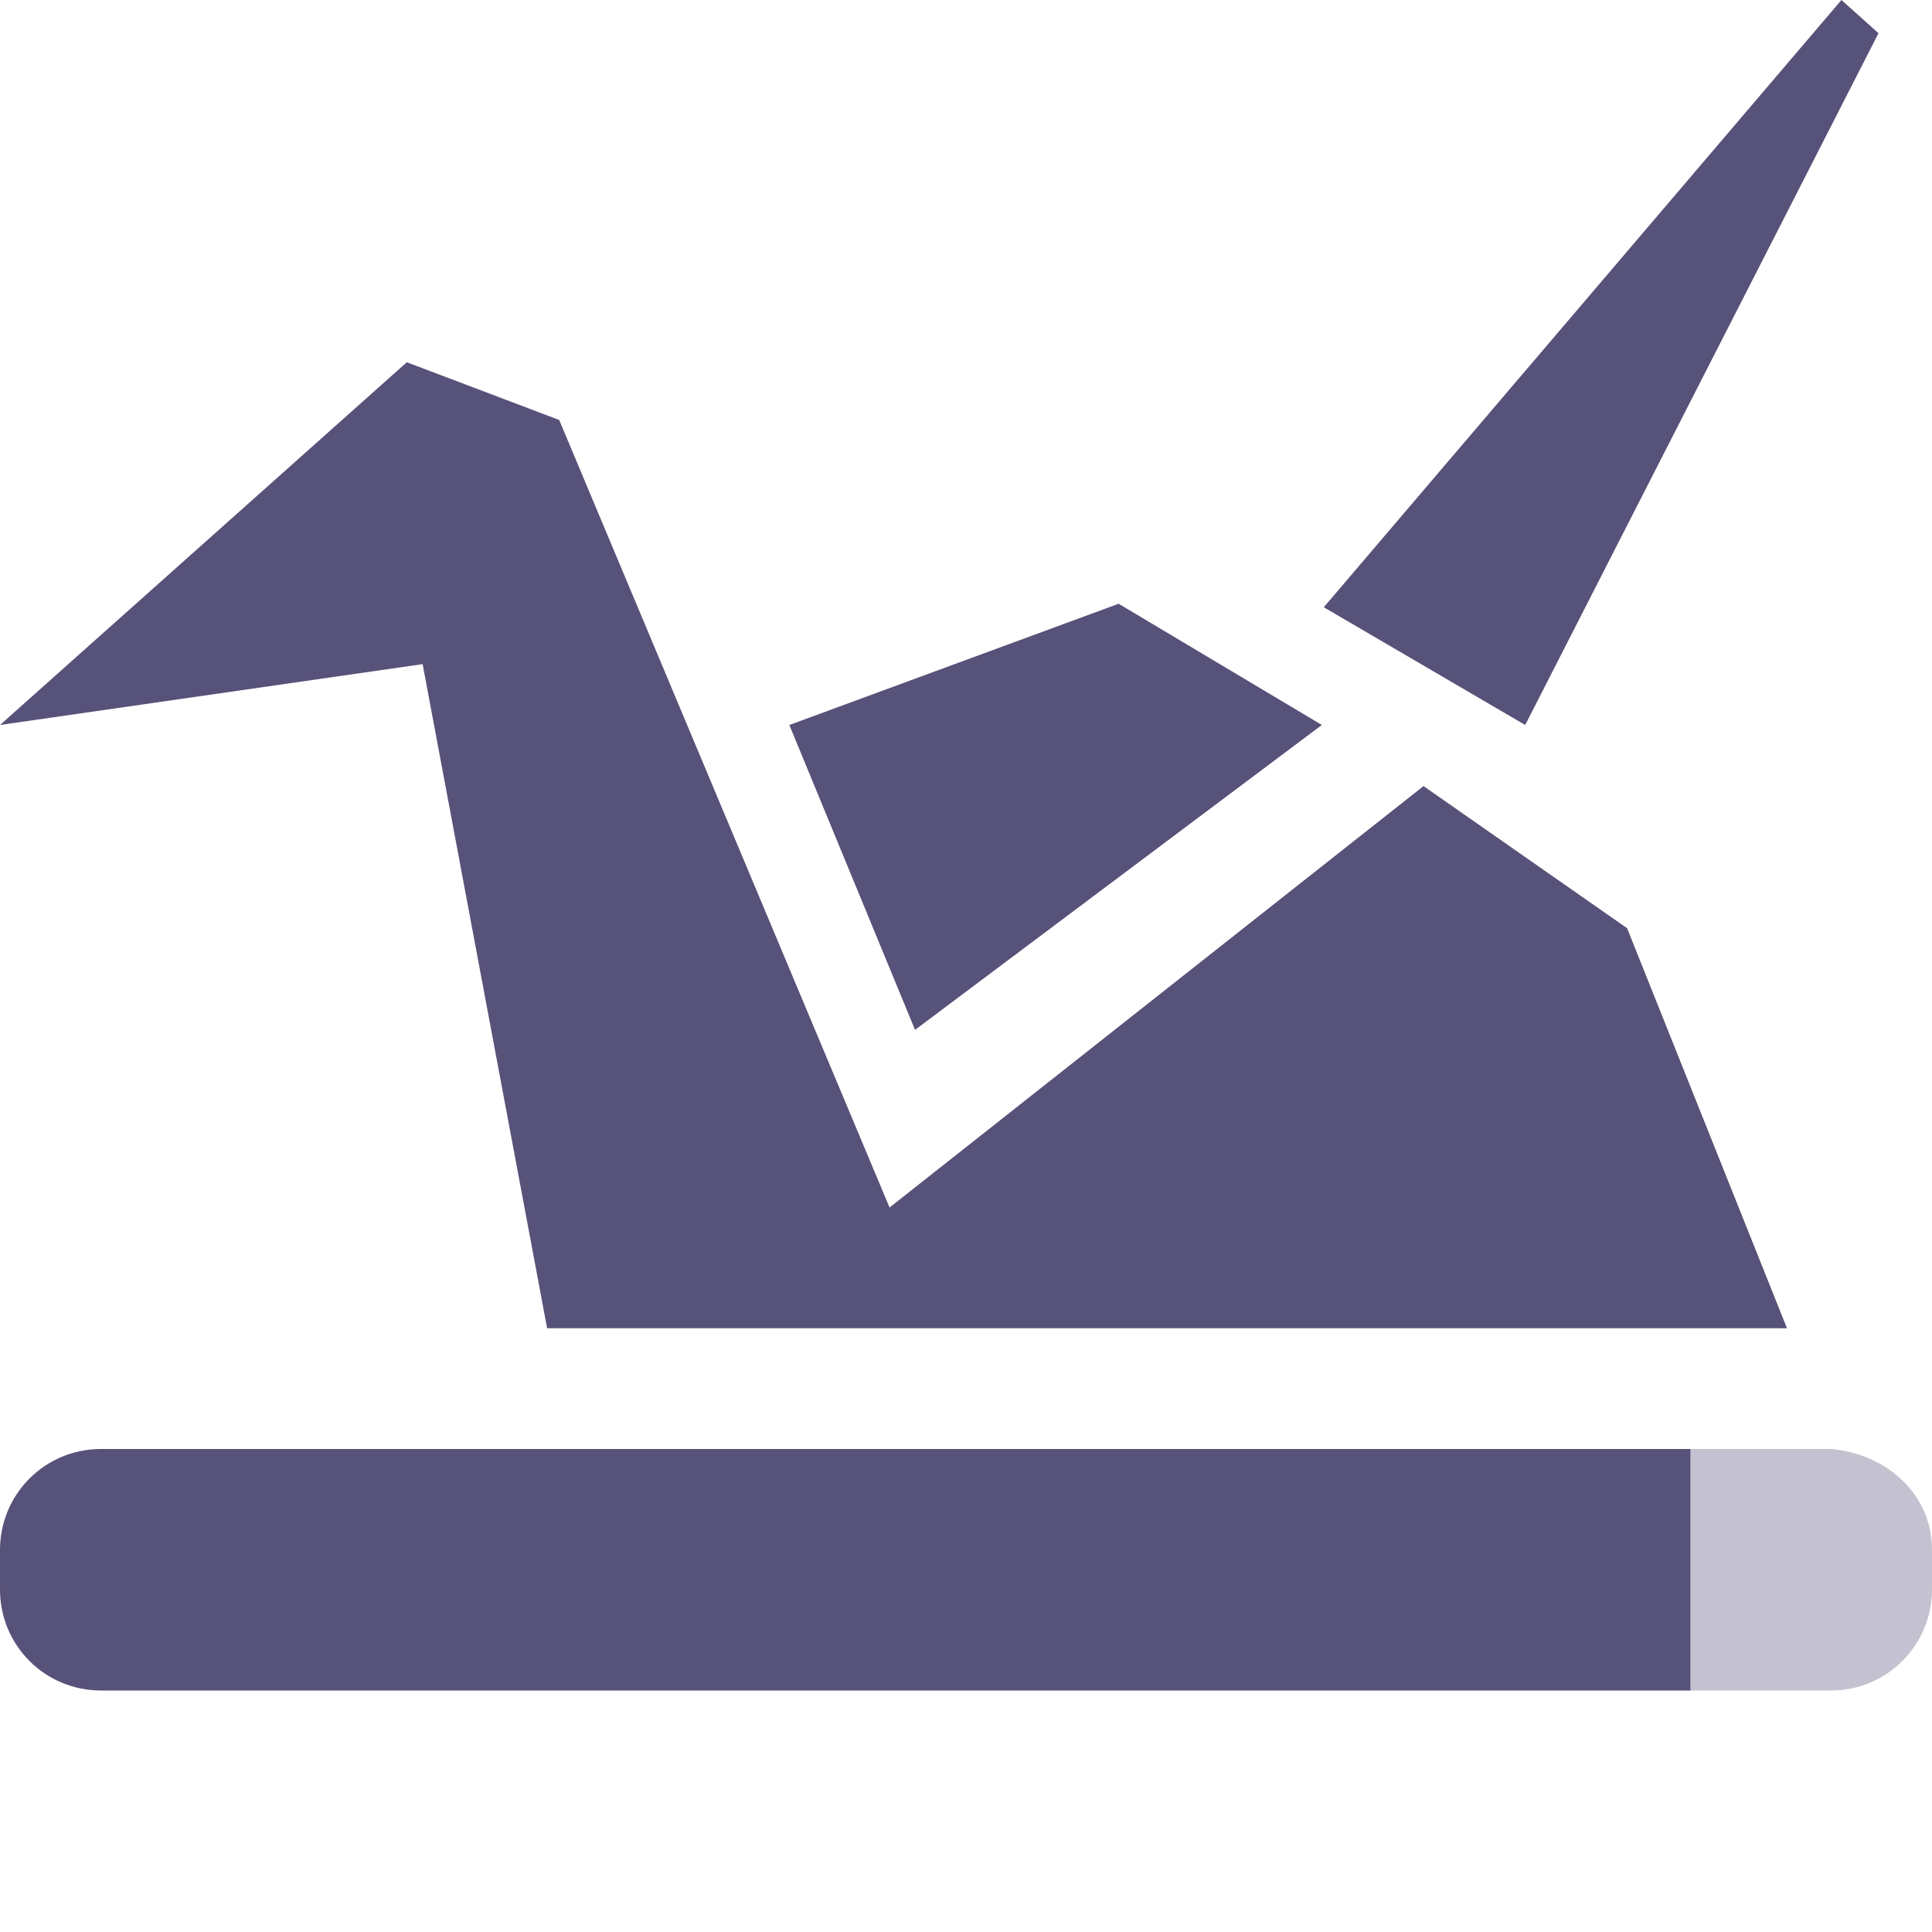 <svg xmlns="http://www.w3.org/2000/svg" width="16" height="16" x="0" y="0" version="1.1" xml:space="preserve">
 <defs>
  <style id="current-color-scheme" type="text/css">
   .ColorScheme-Text { color:#575279; } .ColorScheme-Highlight { color:#4285f4; } .ColorScheme-NeutralText { color:#ff9800; } .ColorScheme-PositiveText { color:#4caf50; } .ColorScheme-NegativeText { color:#f44336; }
  </style>
 </defs>
 <path style="fill:currentColor" class="ColorScheme-Text" d="M 15.25,0 10.963,5.029 12.631,6.004 15.557,0.275 Z M 3.369,3 0,6.004 3.5,5.5 4.531,11 H 14.799 L 13.475,7.687 11.789,6.51 7.367,10 4.631,3.478 Z M 9.264,5 6.537,6.004 7.578,8.529 10.947,6.004 Z"/>
 <path style="fill:currentColor" class="ColorScheme-Text" d="M 0.836,12 C 0.373,12 0,12.373 0,12.836 V 13.164 C 0,13.627 0.373,14 0.836,14 H 14 V 12 Z"/>
 <path style="opacity:.35;fill:currentColor" class="ColorScheme-Text" d="M 14,12 V 14 H 15.164 C 15.627,14 16,13.625 16,13.162 V 12.836 C 16,12.373 15.625,12.041 15.164,12 Z"/>
</svg>
